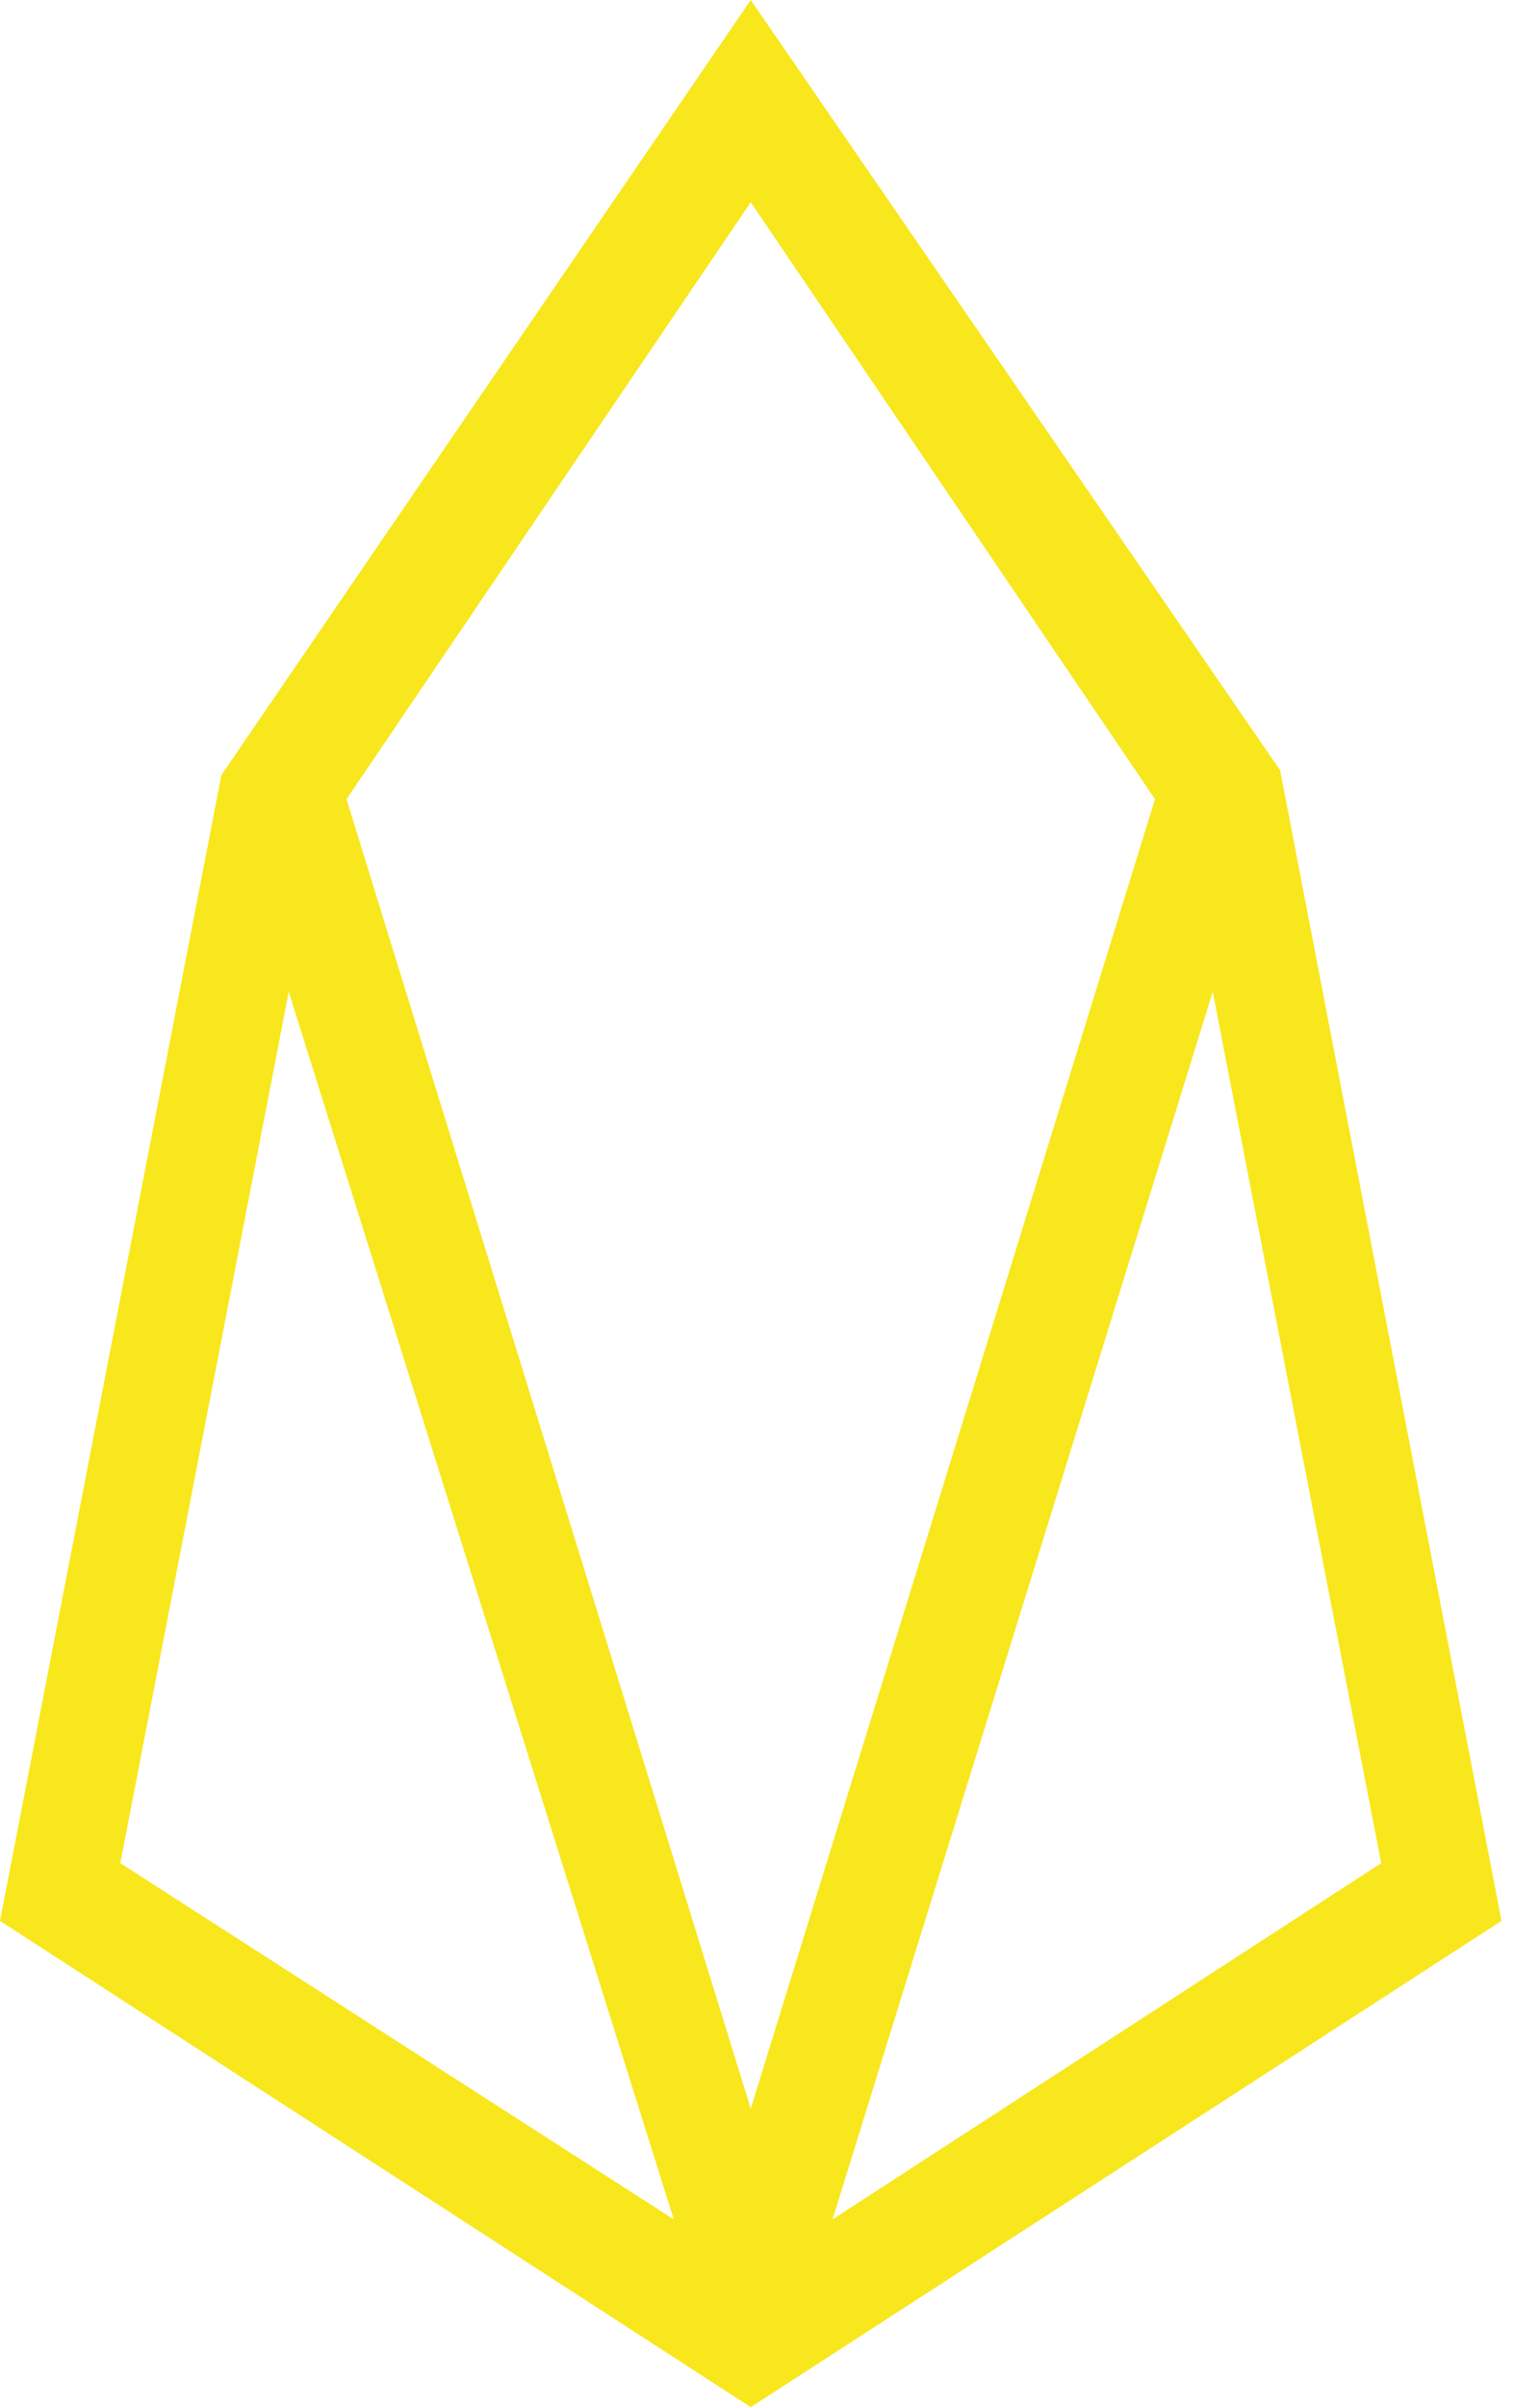 <?xml version="1.0" encoding="utf-8"?>
<!-- Generator: Adobe Illustrator 21.1.0, SVG Export Plug-In . SVG Version: 6.00 Build 0)  -->
<svg version="1.1" id="Layer_1" xmlns="http://www.w3.org/2000/svg" xmlns:xlink="http://www.w3.org/1999/xlink" x="0px" y="0px"
	 viewBox="0 0 32 50" style="enable-background:new 0 0 32 50;" xml:space="preserve">
<style type="text/css">
	.st0{fill:#F8E71C;}
	.st1{filter:url(#Adobe_OpacityMaskFilter);}
	.st2{fill:none;}
	.st3{mask:url(#b);}
</style>
<g transform="">
	<g>
		<path id="a_1_" class="st0" d="M15.6,0l-11,16.1L0,39.9L15.6,50l15.6-10.1L26.6,16L15.6,0L15.6,0z M7.2,16.6l8.4-12.4L24,16.6
			l-8.4,27.2L7.2,16.6z M25.2,20.6l3.5,18.1l-11.4,7.4L25.2,20.6z M2.5,38.7L6,20.6l8,25.5L2.5,38.7z"/>
	</g>
	<defs>
		<filter id="Adobe_OpacityMaskFilter" filterUnits="userSpaceOnUse" x="-87.3" y="-58.3" width="176" height="189">
			<feColorMatrix  type="matrix" values="1 0 0 0 0  0 1 0 0 0  0 0 1 0 0  0 0 0 1 0"/>
		</filter>
	</defs>
	<mask maskUnits="userSpaceOnUse" x="-87.3" y="-58.3" width="176" height="189" id="b">
		<g class="st1">
			<path id="a" class="st2" d="M15.6,0l-11,16.1L0,39.9L15.6,50l15.6-10.1L26.6,16L15.6,0L15.6,0z M7.2,16.6l8.4-12.4L24,16.6
				l-8.4,27.2L7.2,16.6z M25.2,20.6l3.5,18.1l-11.4,7.4L25.2,20.6z M2.5,38.7L6,20.6l8,25.5L2.5,38.7z"/>
		</g>
	</mask>
	<g class="st3">
		<path class="st0" d="M-87.3-58.3h176v189h-176V-58.3z"/>
	</g>
</g>
</svg>
